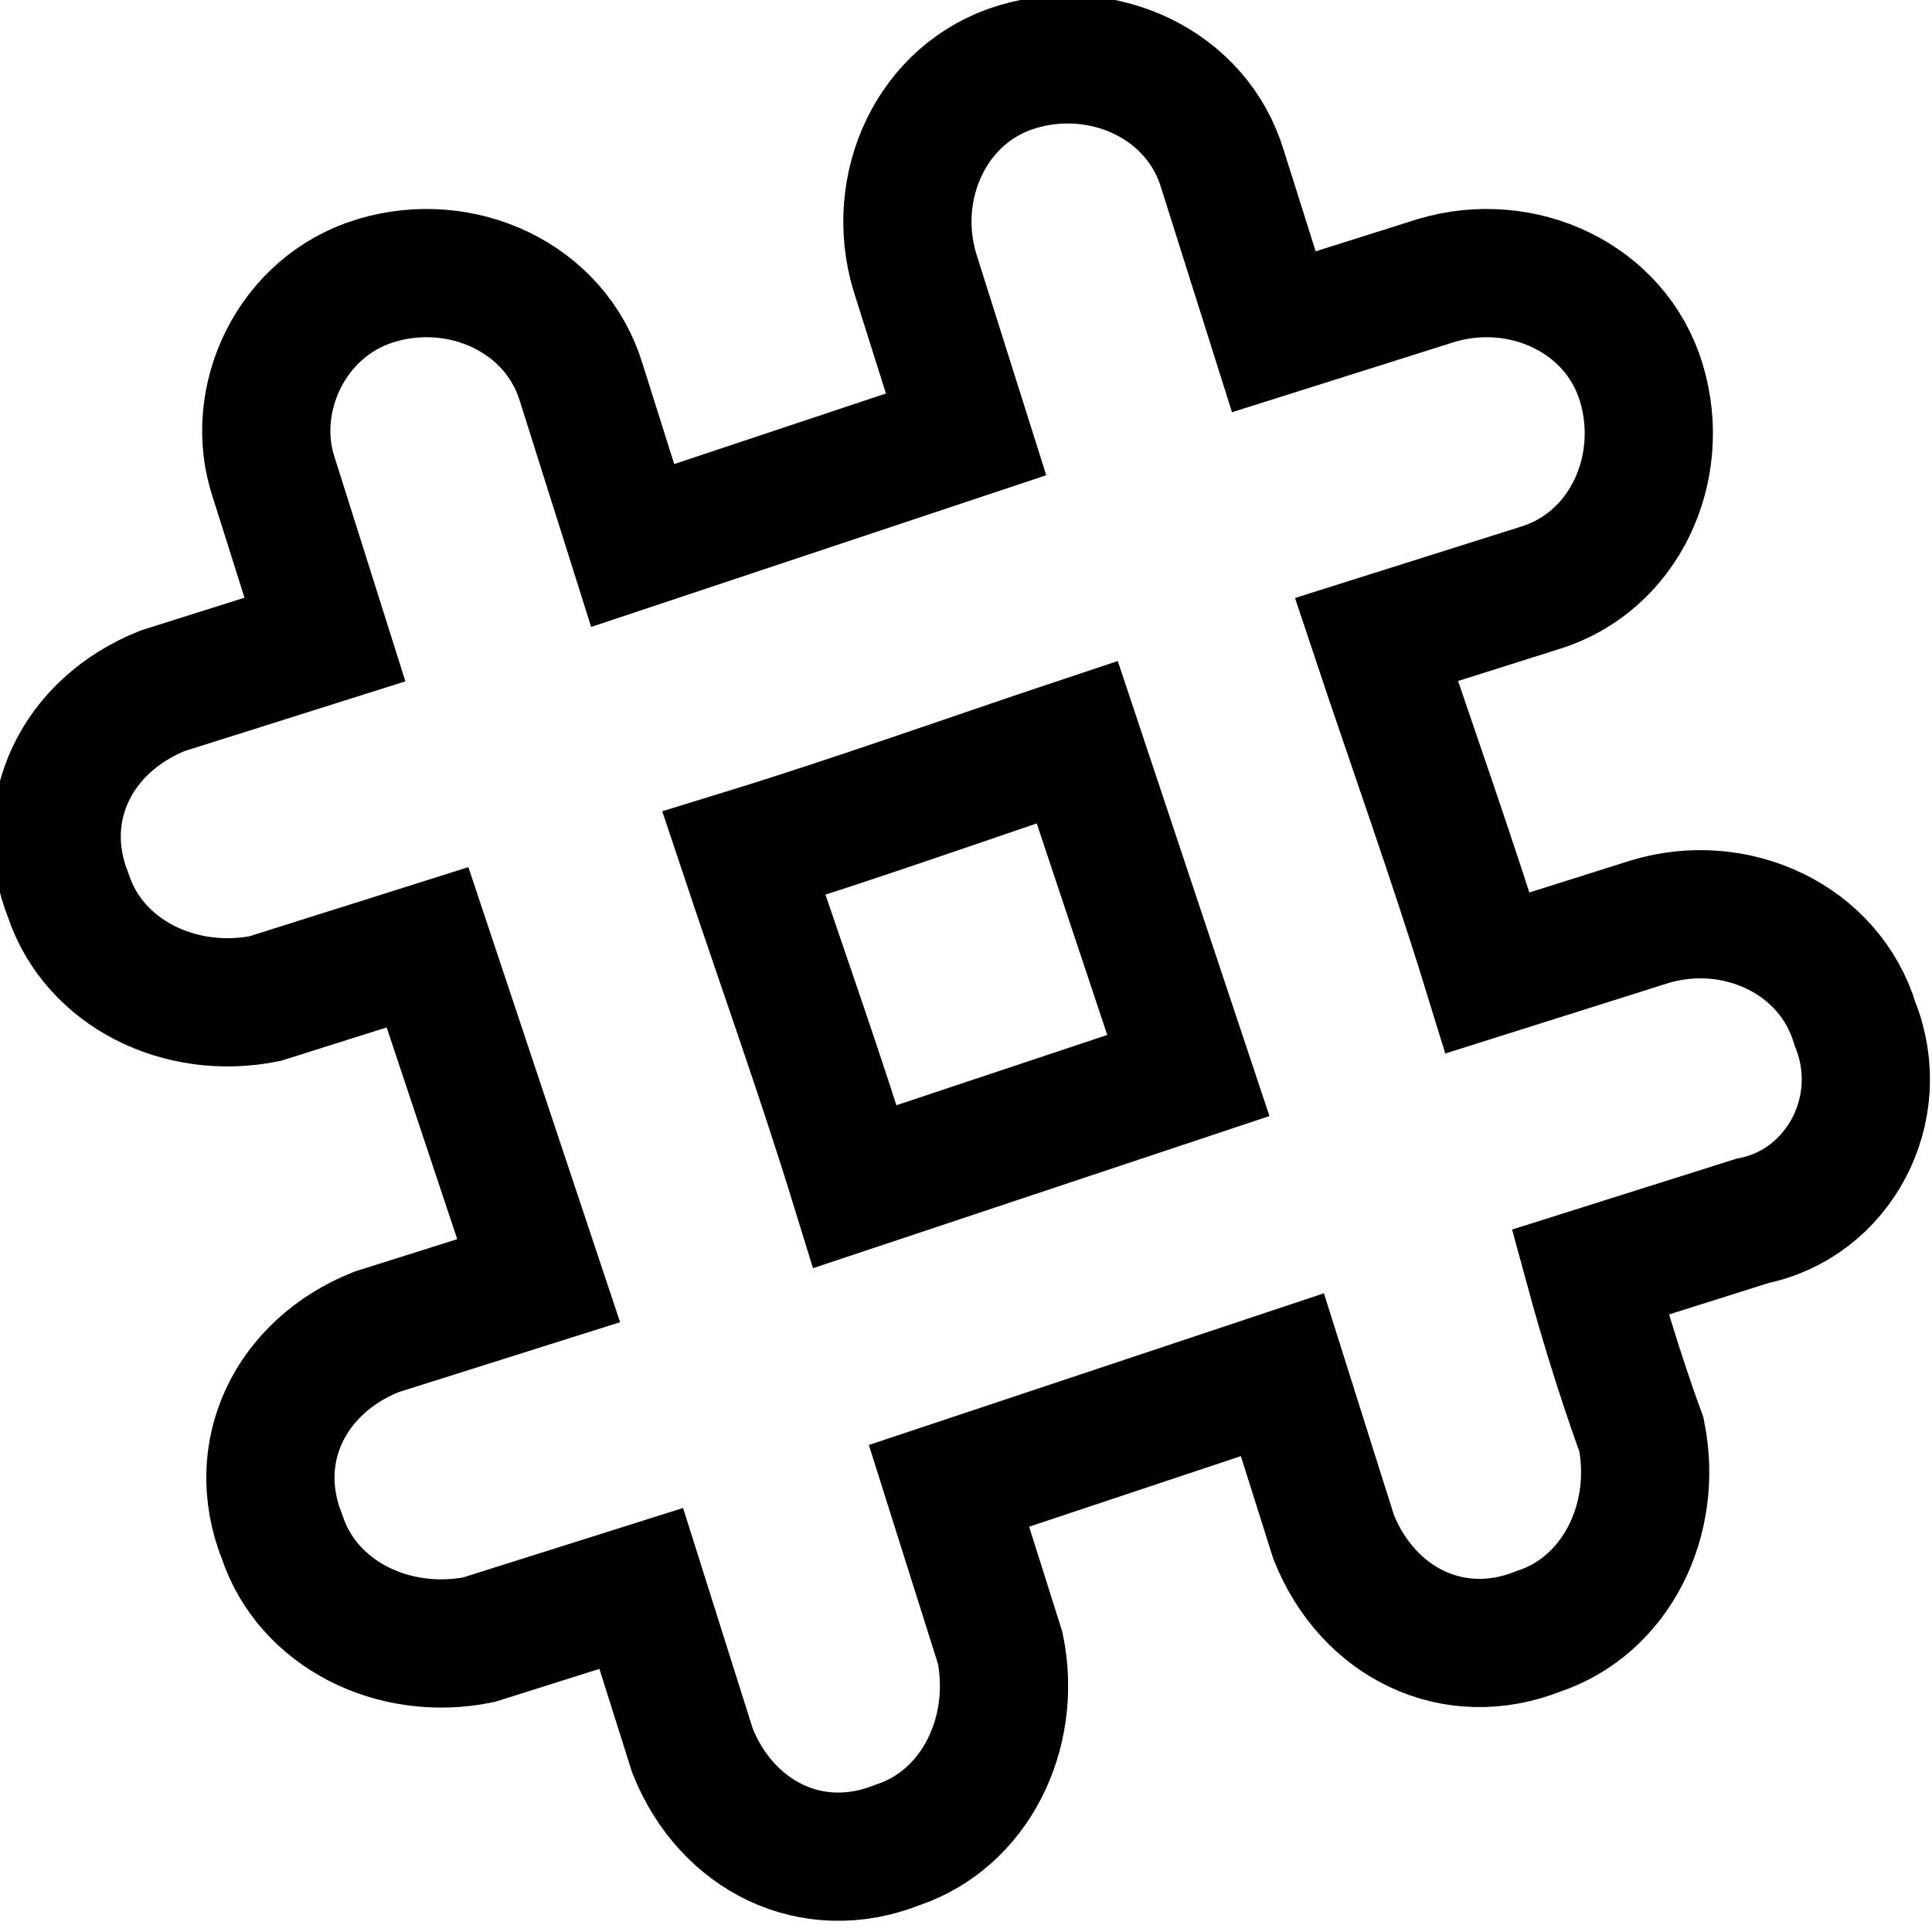 <svg version="1.1" id="Слой_1" xmlns="http://www.w3.org/2000/svg" x="0" y="0" viewBox="0 0 22.6 22.6" xml:space="preserve"><g id="Slack" transform="translate(-824.199 -4661.219)"><path id="Forma_1_копия_3" d="M845.9 4673.2c-.3-1-1.4-1.5-2.4-1.2l-1.9.6c-.4-1.3-.9-2.7-1.3-3.9l1.9-.6c1-.3 1.5-1.4 1.2-2.4s-1.4-1.5-2.4-1.2h0l-1.9.6-.6-1.9c-.3-1-1.4-1.5-2.4-1.2-1 .3-1.5 1.4-1.2 2.4h0l.6 1.9-3.9 1.3-.6-1.9c-.3-1-1.4-1.5-2.4-1.2-1 .3-1.5 1.4-1.2 2.3l.6 1.9-1.9.6c-1 .4-1.5 1.4-1.1 2.4.3.9 1.3 1.4 2.3 1.2l1.9-.6 1.3 3.9-1.9.6c-1 .4-1.5 1.4-1.1 2.4.3.9 1.3 1.4 2.3 1.2l1.9-.6.6 1.9c.4 1 1.4 1.5 2.4 1.1.9-.3 1.4-1.3 1.2-2.3l-.6-1.9 3.9-1.3.6 1.9c.4 1 1.4 1.5 2.4 1.1.9-.3 1.4-1.3 1.2-2.3 0 0-.3-.8-.6-1.9l1.9-.6c1-.2 1.6-1.3 1.2-2.3 0 .1 0 .1 0 0zm-11.7 1.9c-.4-1.3-.9-2.7-1.3-3.9 1.3-.4 2.7-.9 3.9-1.3l1.3 3.9-3.9 1.3z" fill="none" stroke="currentColor" stroke-width="1.5"/></g></svg>